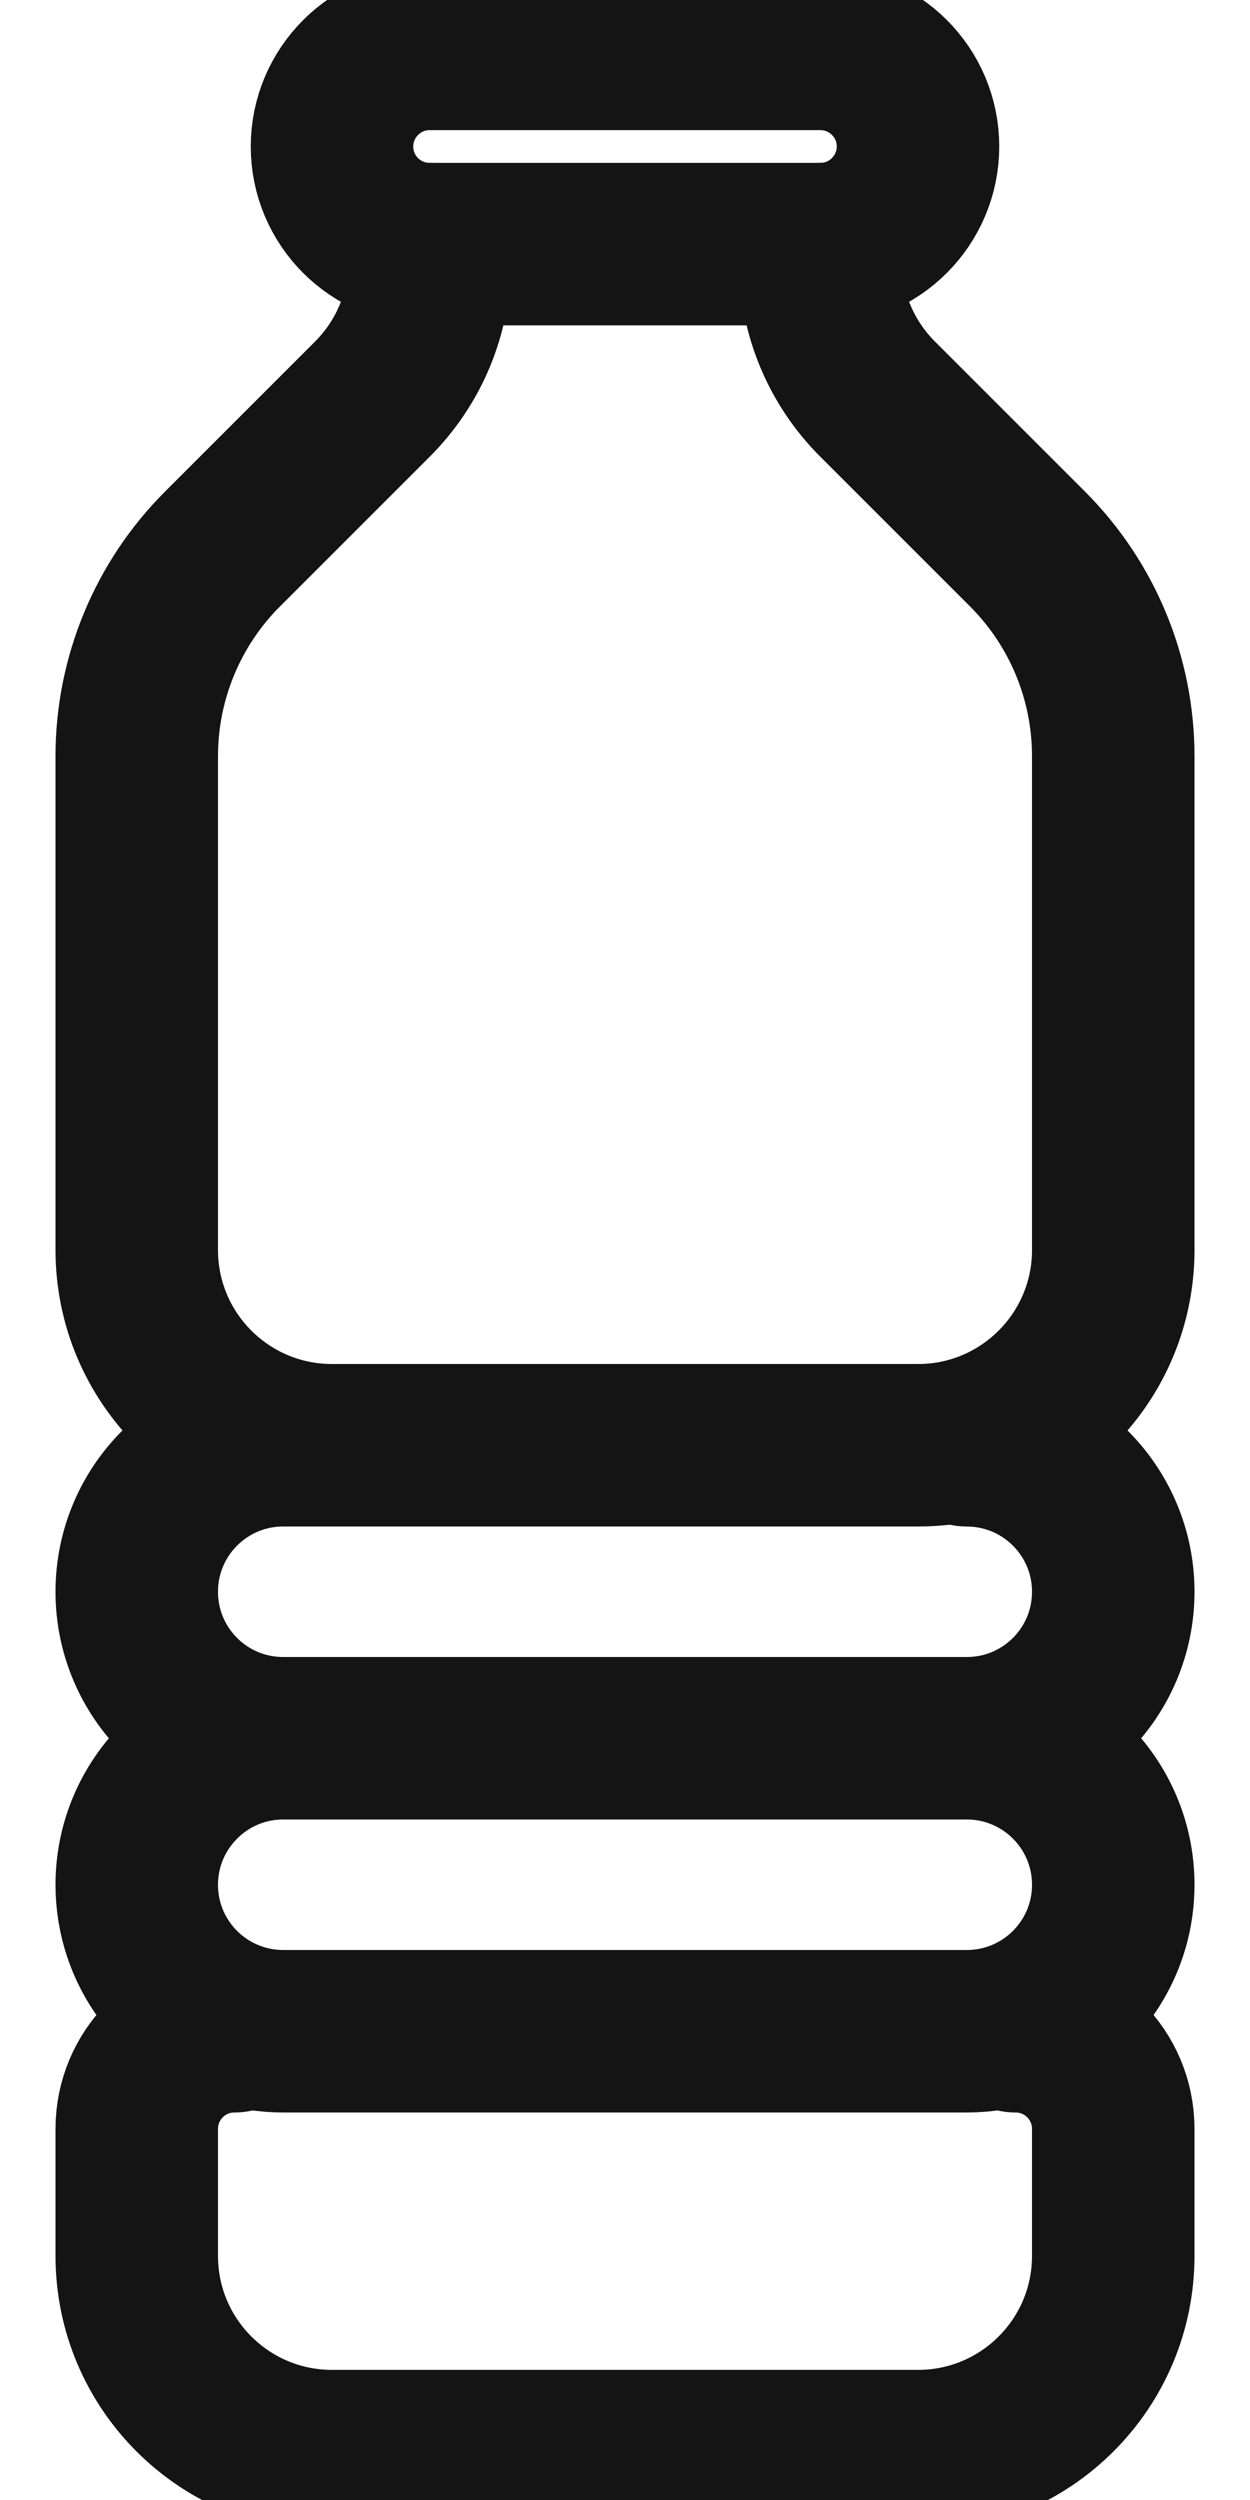 <svg width="10" height="20" viewBox="0 0 10 20" fill="none" xmlns="http://www.w3.org/2000/svg">
<path d="M6.562 1.953H3.438C3.006 1.953 2.656 1.604 2.656 1.172C2.656 0.956 2.744 0.761 2.885 0.62C3.027 0.478 3.222 0.391 3.438 0.391H6.562C6.994 0.391 7.344 0.74 7.344 1.172C7.344 1.387 7.256 1.583 7.115 1.724C6.973 1.866 6.778 1.953 6.562 1.953Z" stroke="#141414" stroke-width="1.3" stroke-miterlimit="10" stroke-linecap="round" stroke-linejoin="round"/>
<path d="M3.438 1.953V2.087C3.438 2.502 3.273 2.899 2.98 3.192L1.78 4.392C1.341 4.831 1.094 5.427 1.094 6.049V10C1.094 10.863 1.793 11.562 2.656 11.562H7.344C7.492 11.562 7.636 11.542 7.771 11.503C8.427 11.317 8.906 10.714 8.906 10V6.049C8.906 5.427 8.659 4.831 8.22 4.392L7.02 3.192C6.727 2.899 6.562 2.502 6.562 2.087V1.953" stroke="#141414" stroke-width="1.3" stroke-miterlimit="10" stroke-linecap="round" stroke-linejoin="round"/>
<path d="M1.875 16.25C1.443 16.25 1.094 16.6 1.094 17.031V18.047C1.094 18.91 1.793 19.609 2.656 19.609H7.344C8.207 19.609 8.906 18.91 8.906 18.047V17.031C8.906 16.6 8.557 16.25 8.125 16.25" stroke="#141414" stroke-width="1.3" stroke-miterlimit="10" stroke-linecap="round" stroke-linejoin="round"/>
<path d="M7.734 11.562C7.746 11.562 7.758 11.562 7.77 11.563C8.401 11.582 8.906 12.099 8.906 12.734C8.906 13.382 8.382 13.906 7.734 13.906H2" stroke="#141414" stroke-width="1.3" stroke-miterlimit="10" stroke-linecap="round" stroke-linejoin="round"/>
<path d="M1.875 13.906H2.266C1.618 13.906 1.094 13.382 1.094 12.734C1.094 12.087 1.618 11.562 2.266 11.562H2.656" stroke="#141414" stroke-width="1.3" stroke-miterlimit="10" stroke-linecap="round" stroke-linejoin="round"/>
<path d="M7.734 13.906C8.382 13.906 8.906 14.431 8.906 15.078C8.906 15.402 8.775 15.694 8.563 15.907C8.436 16.034 8.279 16.132 8.105 16.19C7.988 16.229 7.864 16.25 7.734 16.25H2.266C2.136 16.25 2.012 16.229 1.895 16.19C1.429 16.035 1.094 15.596 1.094 15.078C1.094 14.755 1.225 14.462 1.437 14.25C1.649 14.037 1.942 13.906 2.266 13.906" stroke="#141414" stroke-width="1.3" stroke-miterlimit="10" stroke-linecap="round" stroke-linejoin="round"/>
</svg>
